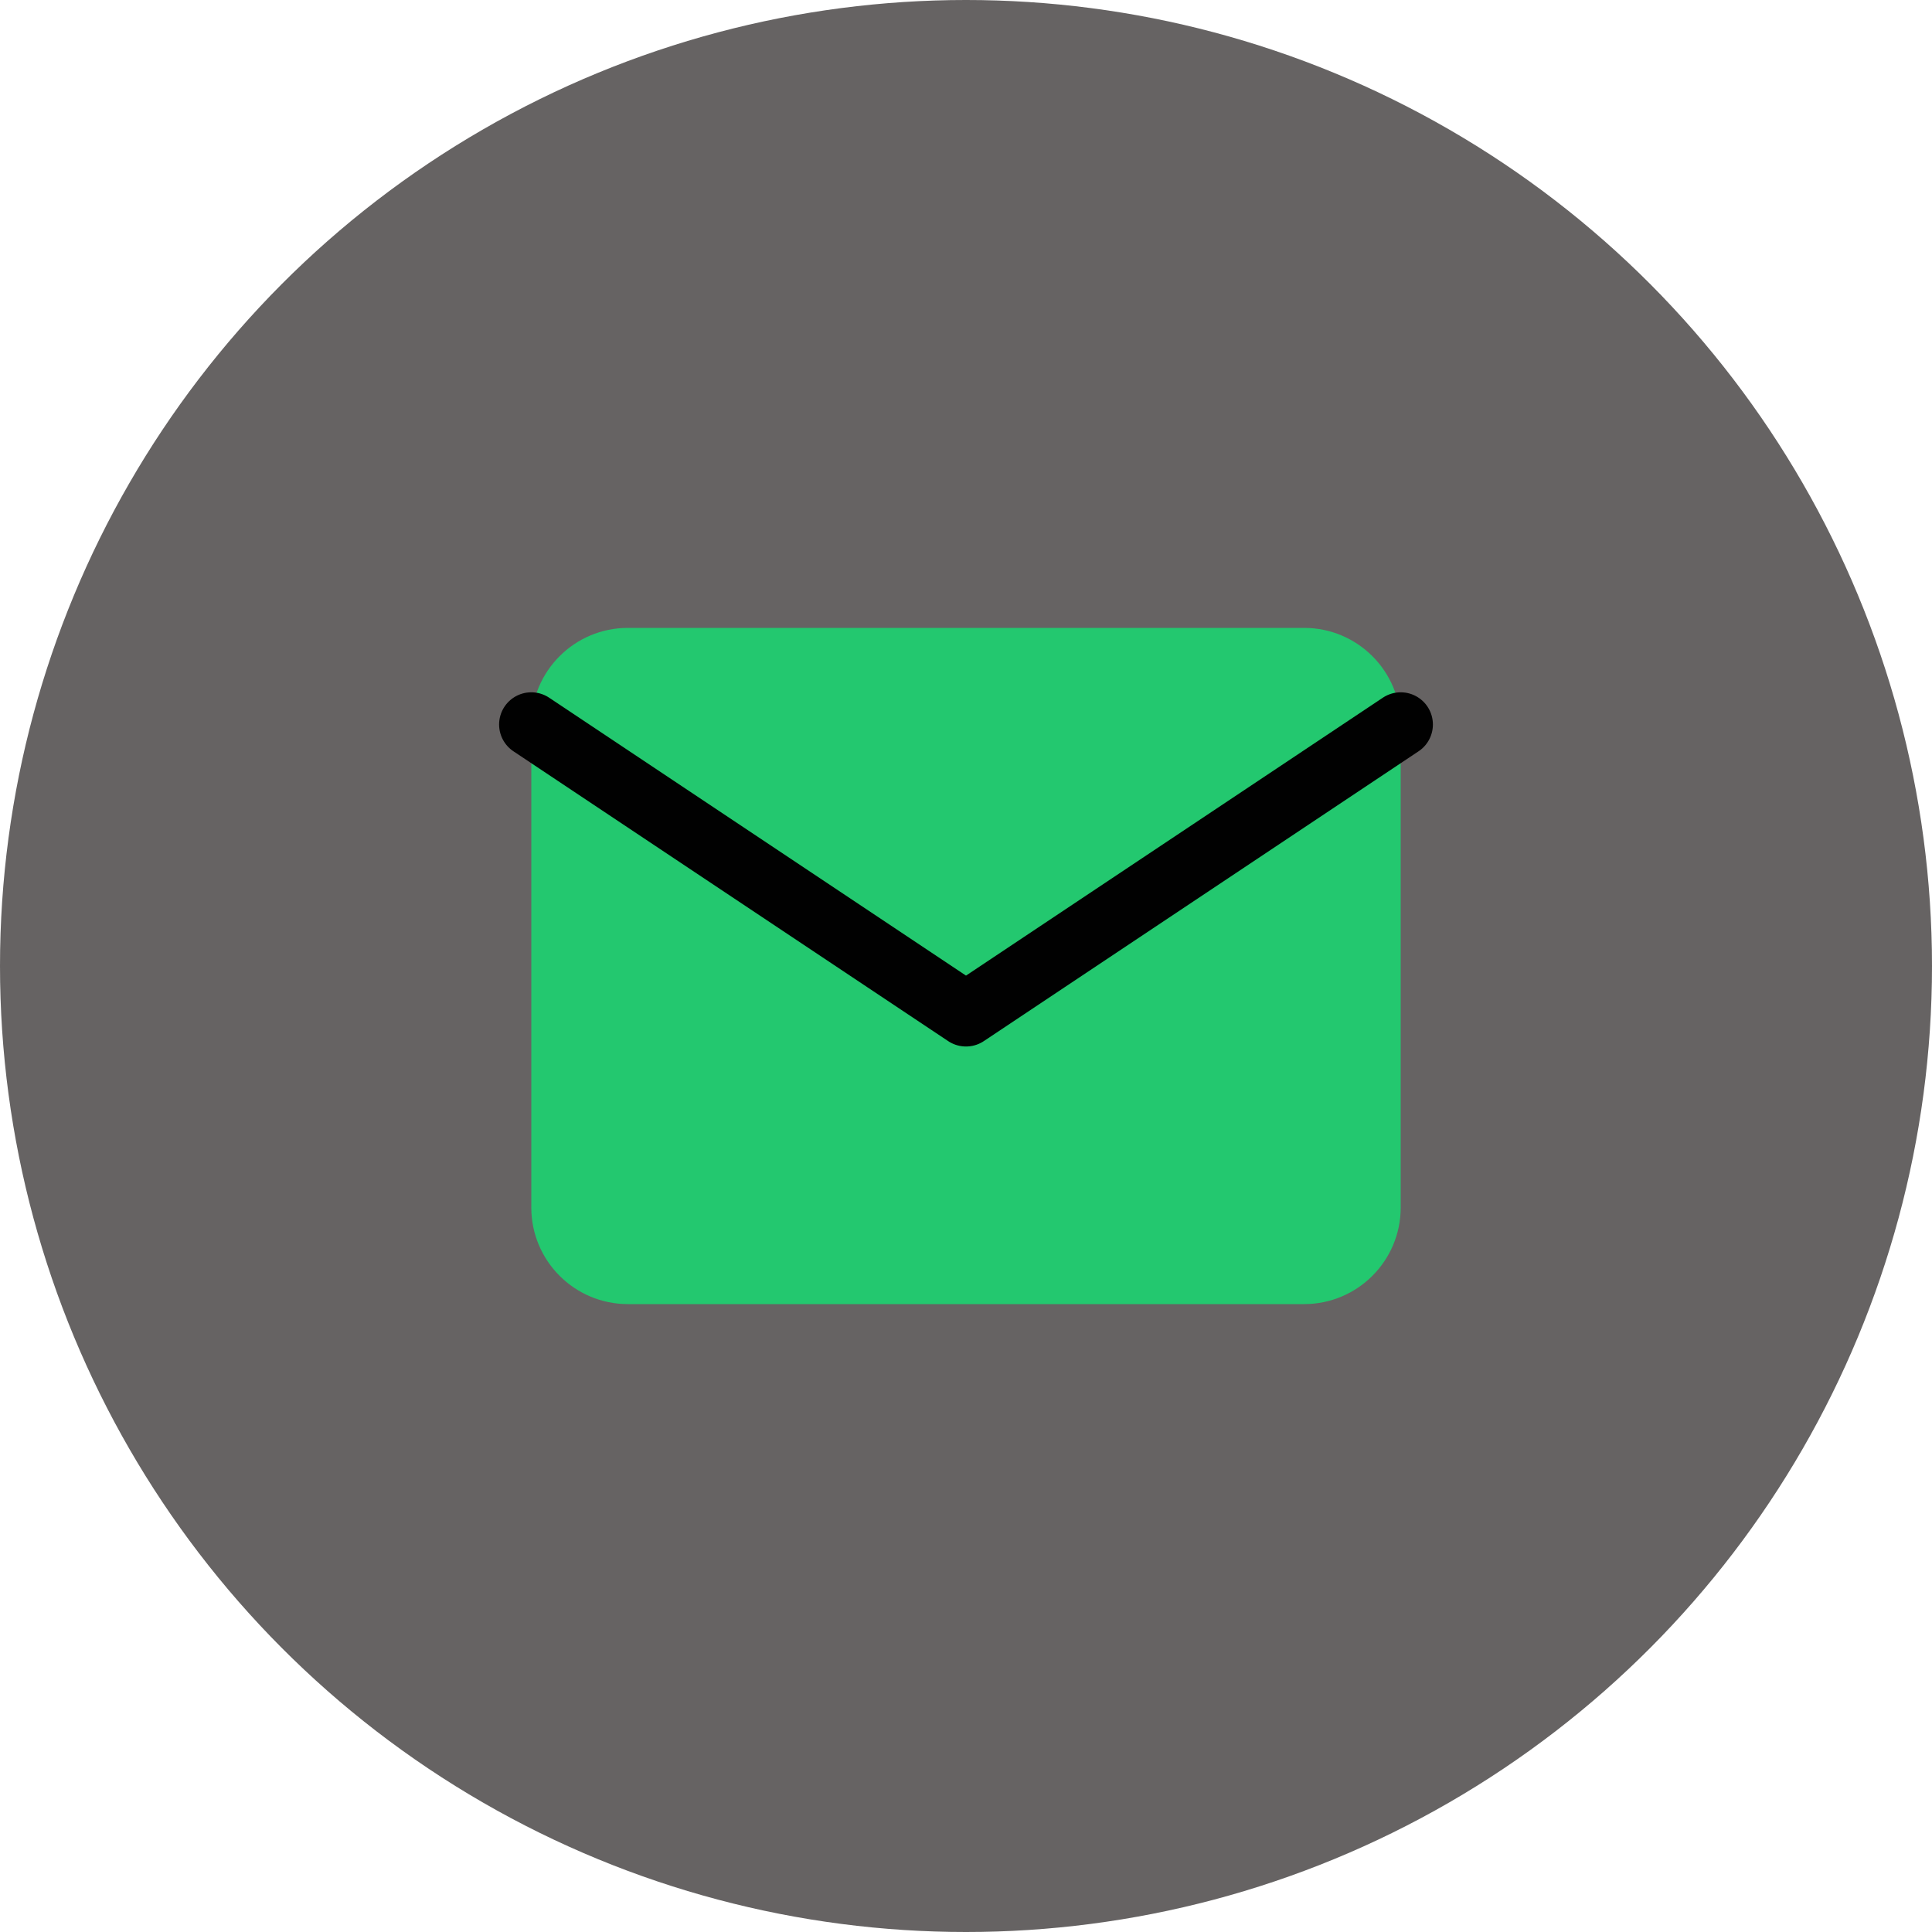<svg width="60" height="60" viewBox="0 0 60 60" fill="none" xmlns="http://www.w3.org/2000/svg">
<circle cx="30" cy="30" r="30" fill="#1B1717" fill-opacity="0.67"/>
<path d="M40.5 19.5H19.5C17.843 19.5 16.5 20.843 16.5 22.5V37.5C16.5 39.157 17.843 40.5 19.5 40.5H40.5C42.157 40.5 43.5 39.157 43.5 37.5V22.5C43.5 20.843 42.157 19.5 40.5 19.5Z" fill="#23C86F"/>
<path d="M16.5 22.5L30 31.5L43.5 22.5" stroke="#010101" stroke-width="2" stroke-linecap="round" stroke-linejoin="round"/>
</svg>
